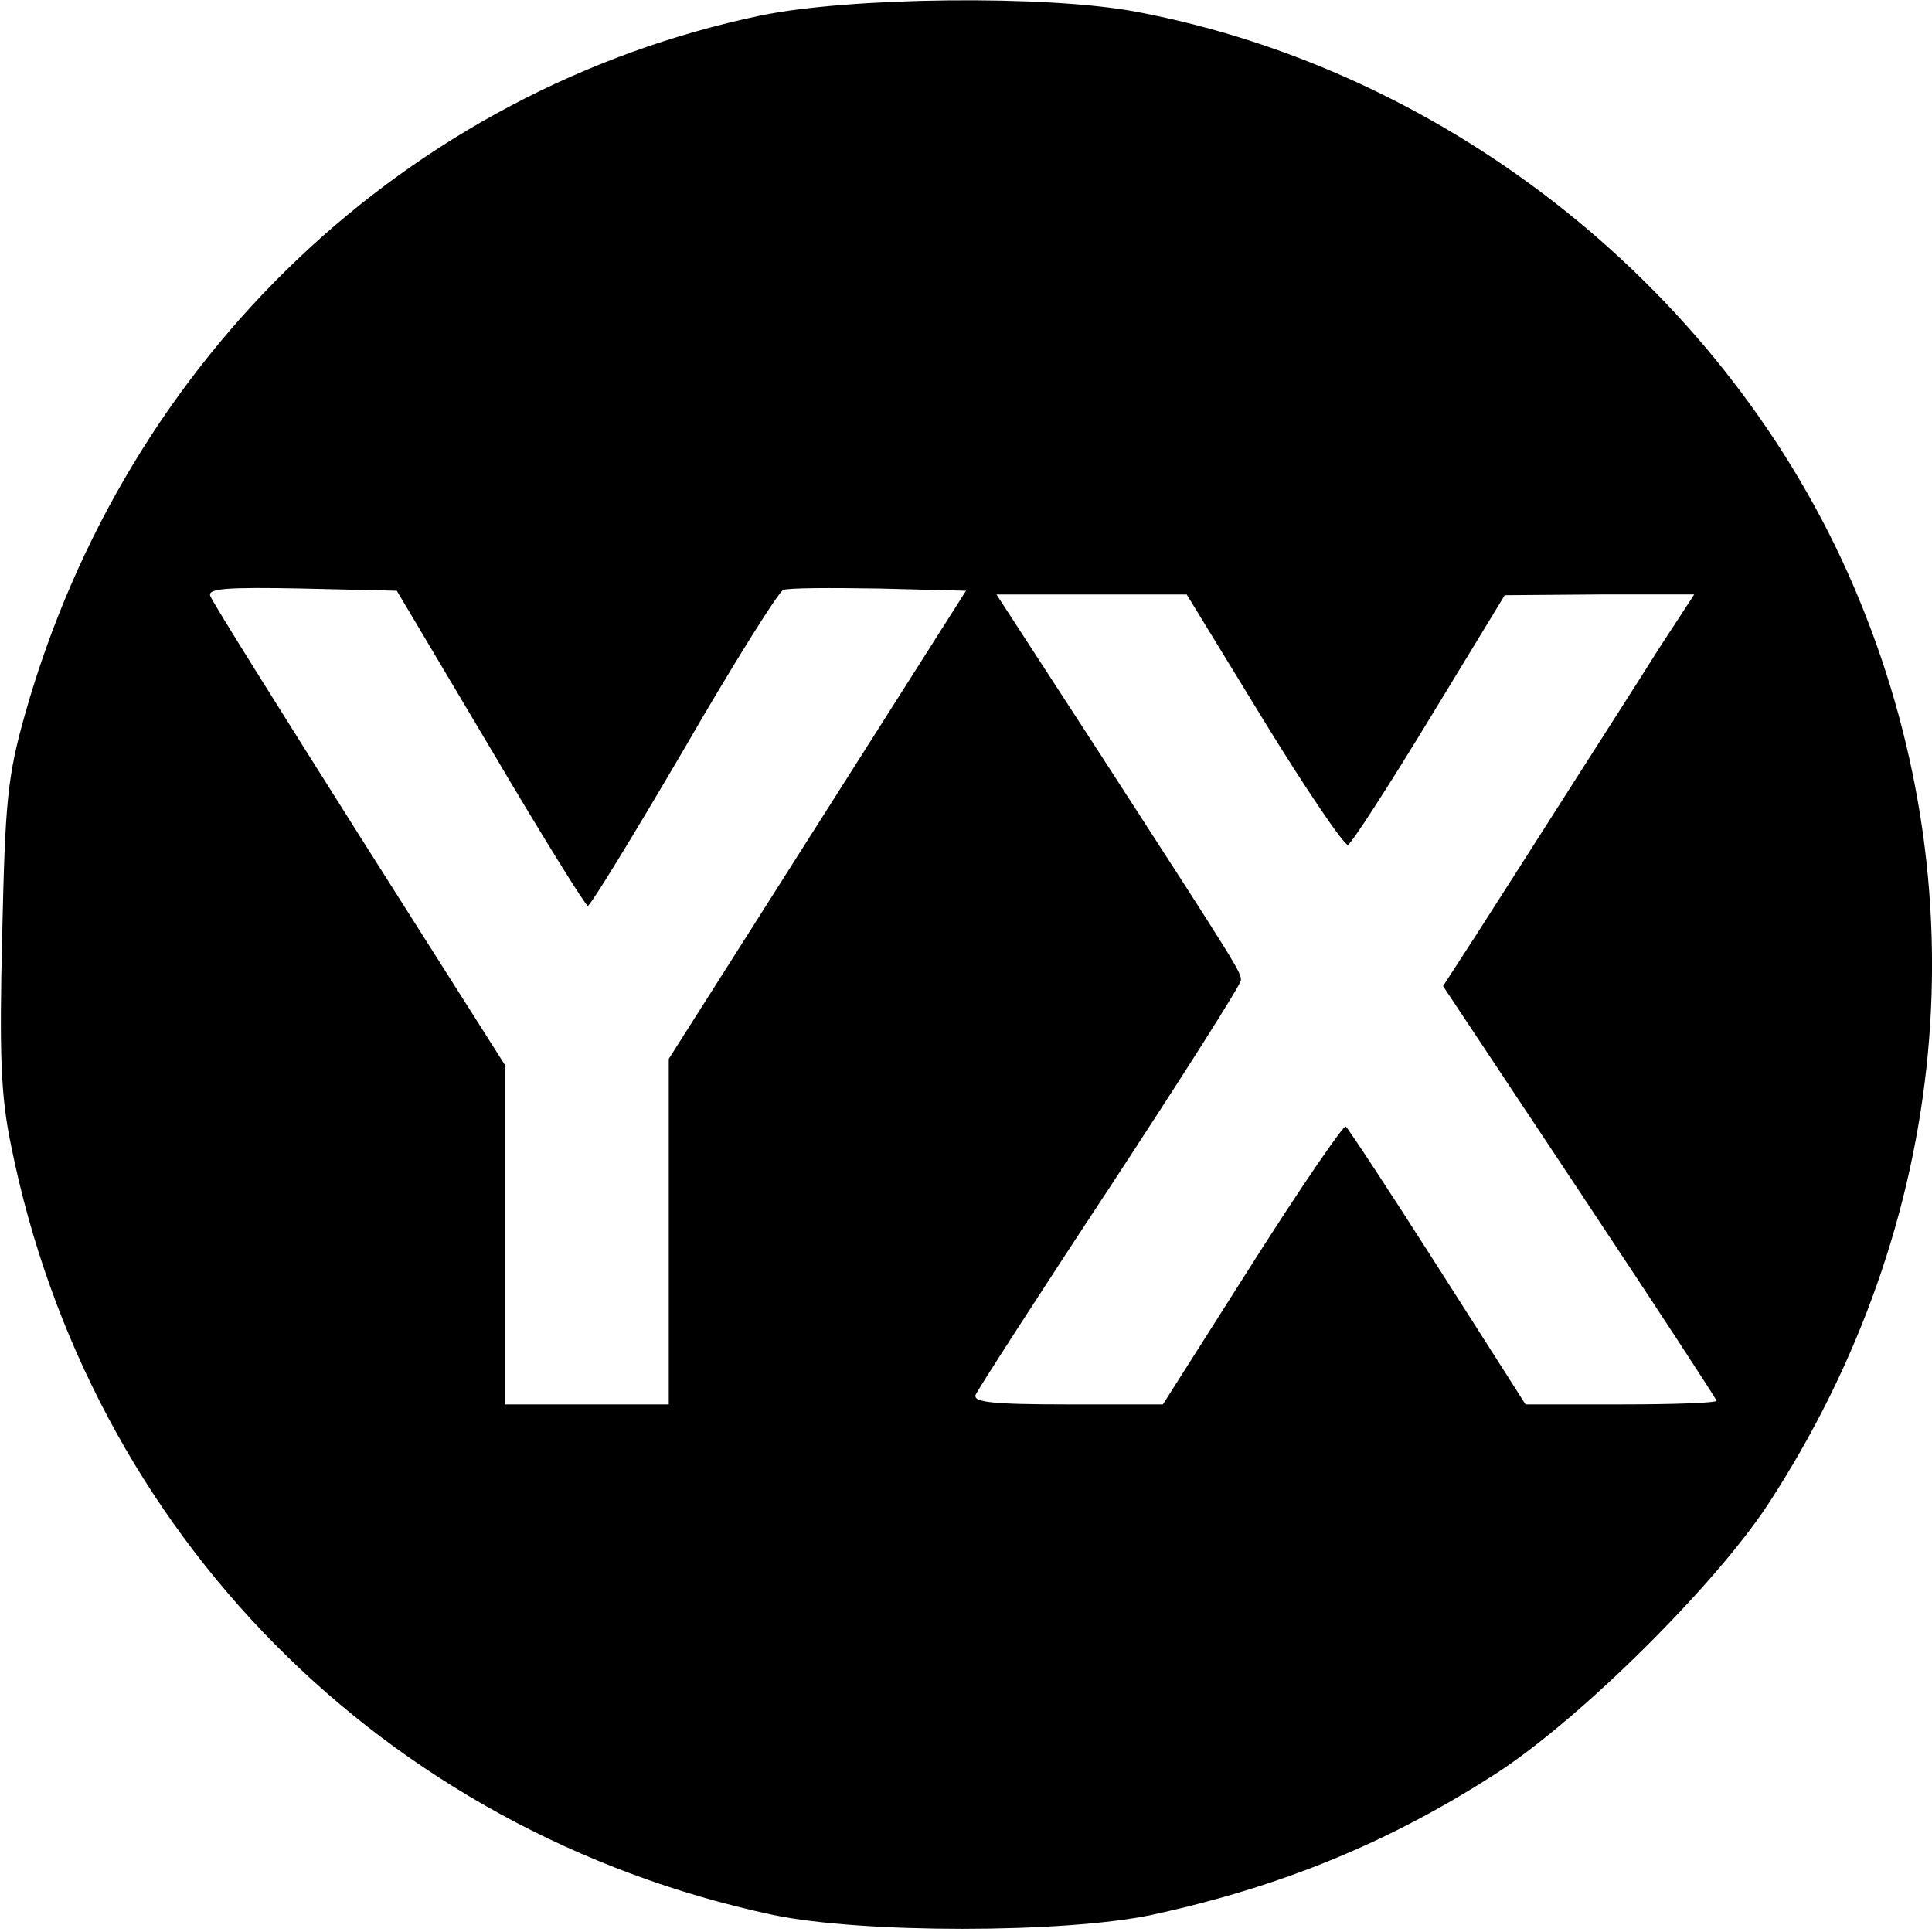 <?xml version="1.0" standalone="no"?>
<!DOCTYPE svg PUBLIC "-//W3C//DTD SVG 20010904//EN"
 "http://www.w3.org/TR/2001/REC-SVG-20010904/DTD/svg10.dtd">
<svg version="1.0" xmlns="http://www.w3.org/2000/svg"
 width="260pt" height="260pt" viewBox="0 0 260 260"
 preserveAspectRatio="xMidYMid meet">
<g transform="translate(0,260) scale(0.1,-0.1)"
fill="#000000" stroke="none">
<path d="M1023 2579 c-475 -100 -853 -459 -989 -939 -24 -85 -27 -117 -31
-297 -4 -163 -2 -218 12 -285 105 -522 501 -923 1025 -1035 119 -25 391 -25
510 0 175 38 321 98 466 192 113 74 292 252 363 360 247 378 289 831 116 1235
-169 395 -542 694 -965 774 -120 23 -387 20 -507 -5z m-363 -986 c69 -117 128
-212 131 -212 3 -1 61 94 129 210 67 116 128 213 134 215 7 3 65 3 129 2 l117
-3 -200 -315 -200 -315 0 -232 0 -233 -110 0 -110 0 0 228 0 228 -196 309
c-108 171 -199 316 -201 323 -4 10 22 12 123 10 l128 -3 126 -212z m1041 37
c57 -93 108 -168 113 -167 5 2 54 78 110 170 l101 166 127 1 128 0 -47 -72
c-25 -40 -81 -127 -123 -193 -42 -66 -97 -152 -122 -191 l-46 -71 184 -277
c101 -152 184 -279 184 -281 0 -3 -58 -5 -129 -5 l-128 0 -118 185 c-65 102
-121 187 -124 189 -3 2 -60 -81 -126 -185 l-120 -189 -129 0 c-101 0 -127 3
-123 13 3 7 84 133 181 280 97 148 176 272 176 278 0 11 -3 16 -188 302 l-141
217 128 0 128 0 104 -170z"/>
</g>
</svg>
